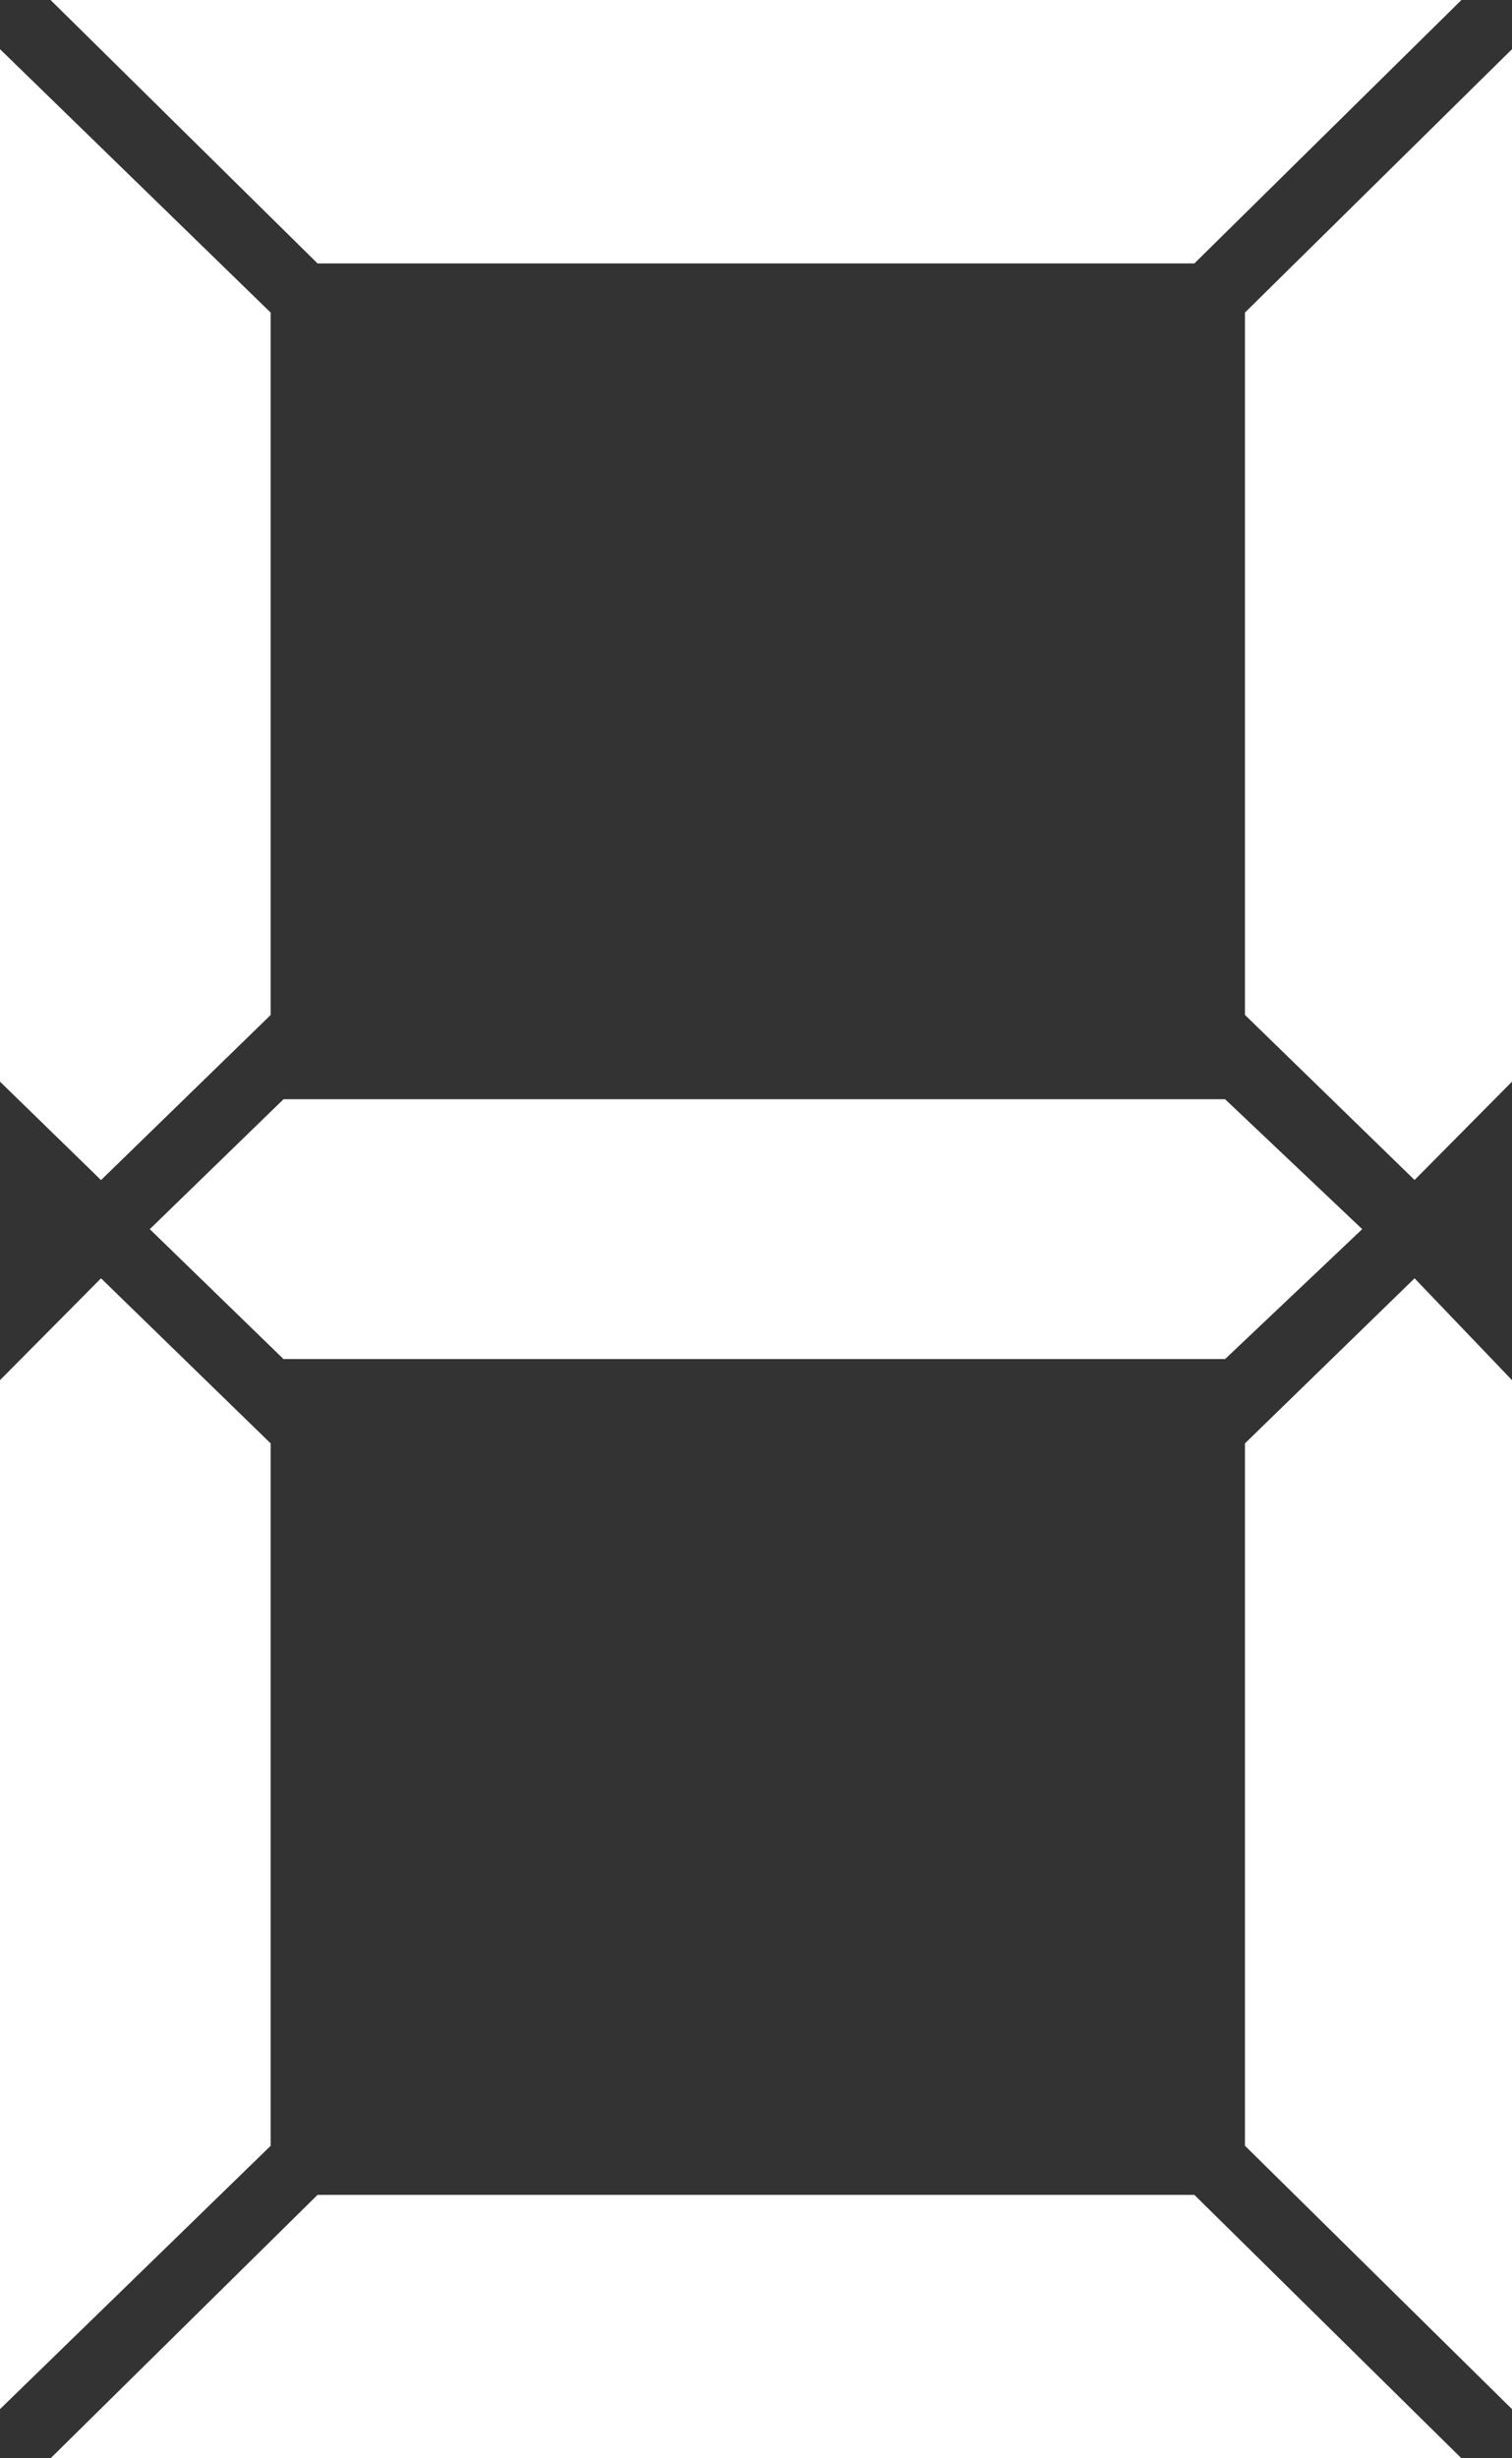 <?xml version="1.0" encoding="UTF-8" standalone="no"?>
<svg
    width="16"
    height="26"
    viewBox="0 0 16 26"
    version="1.1"
    xmlns="http://www.w3.org/2000/svg">
  <rect x="0" y="0" width="16" height="26" fill="#333333" stroke="none"/>
  <g>
    <path
        d="m 15.465,0 -2.826,2.786 H 3.36 L 0.535,0 Z"
        style="fill:#ffffff;fill-opacity:1"/>
    <path
        d="M 0,11.44 V 0.52 l 2.864,2.786 v 7.429 l -1.795,1.746 z"
        style="fill:#ffffff;fill-opacity:1"/>
    <path
        d="M 13.174,10.734 V 3.306 L 16,0.52 v 10.92 l -1.031,1.04 z"
        style="fill:#ffffff;fill-opacity:1"/>
    <path
        d="m 12.964,11.626 1.451,1.374 -1.451,1.374 H 3 L 1.585,13 3,11.626 Z"
        style="fill:#ffffff;fill-opacity:1"/>
    <path
        d="m 2.864,15.266 v 7.429 L 0,25.48 V 14.597 L 1.069,13.52 Z"
        style="fill:#ffffff;fill-opacity:1"/>
    <path
        d="M 16,14.597 V 25.48 L 13.174,22.694 V 15.266 L 14.969,13.52 Z"
        style="fill:#ffffff;fill-opacity:1"/>
    <path
        d="M 15.465,26 H 0.535 L 3.36,23.214 h 9.279 z"
        style="fill:#ffffff;fill-opacity:1"/>
  </g>
</svg>
